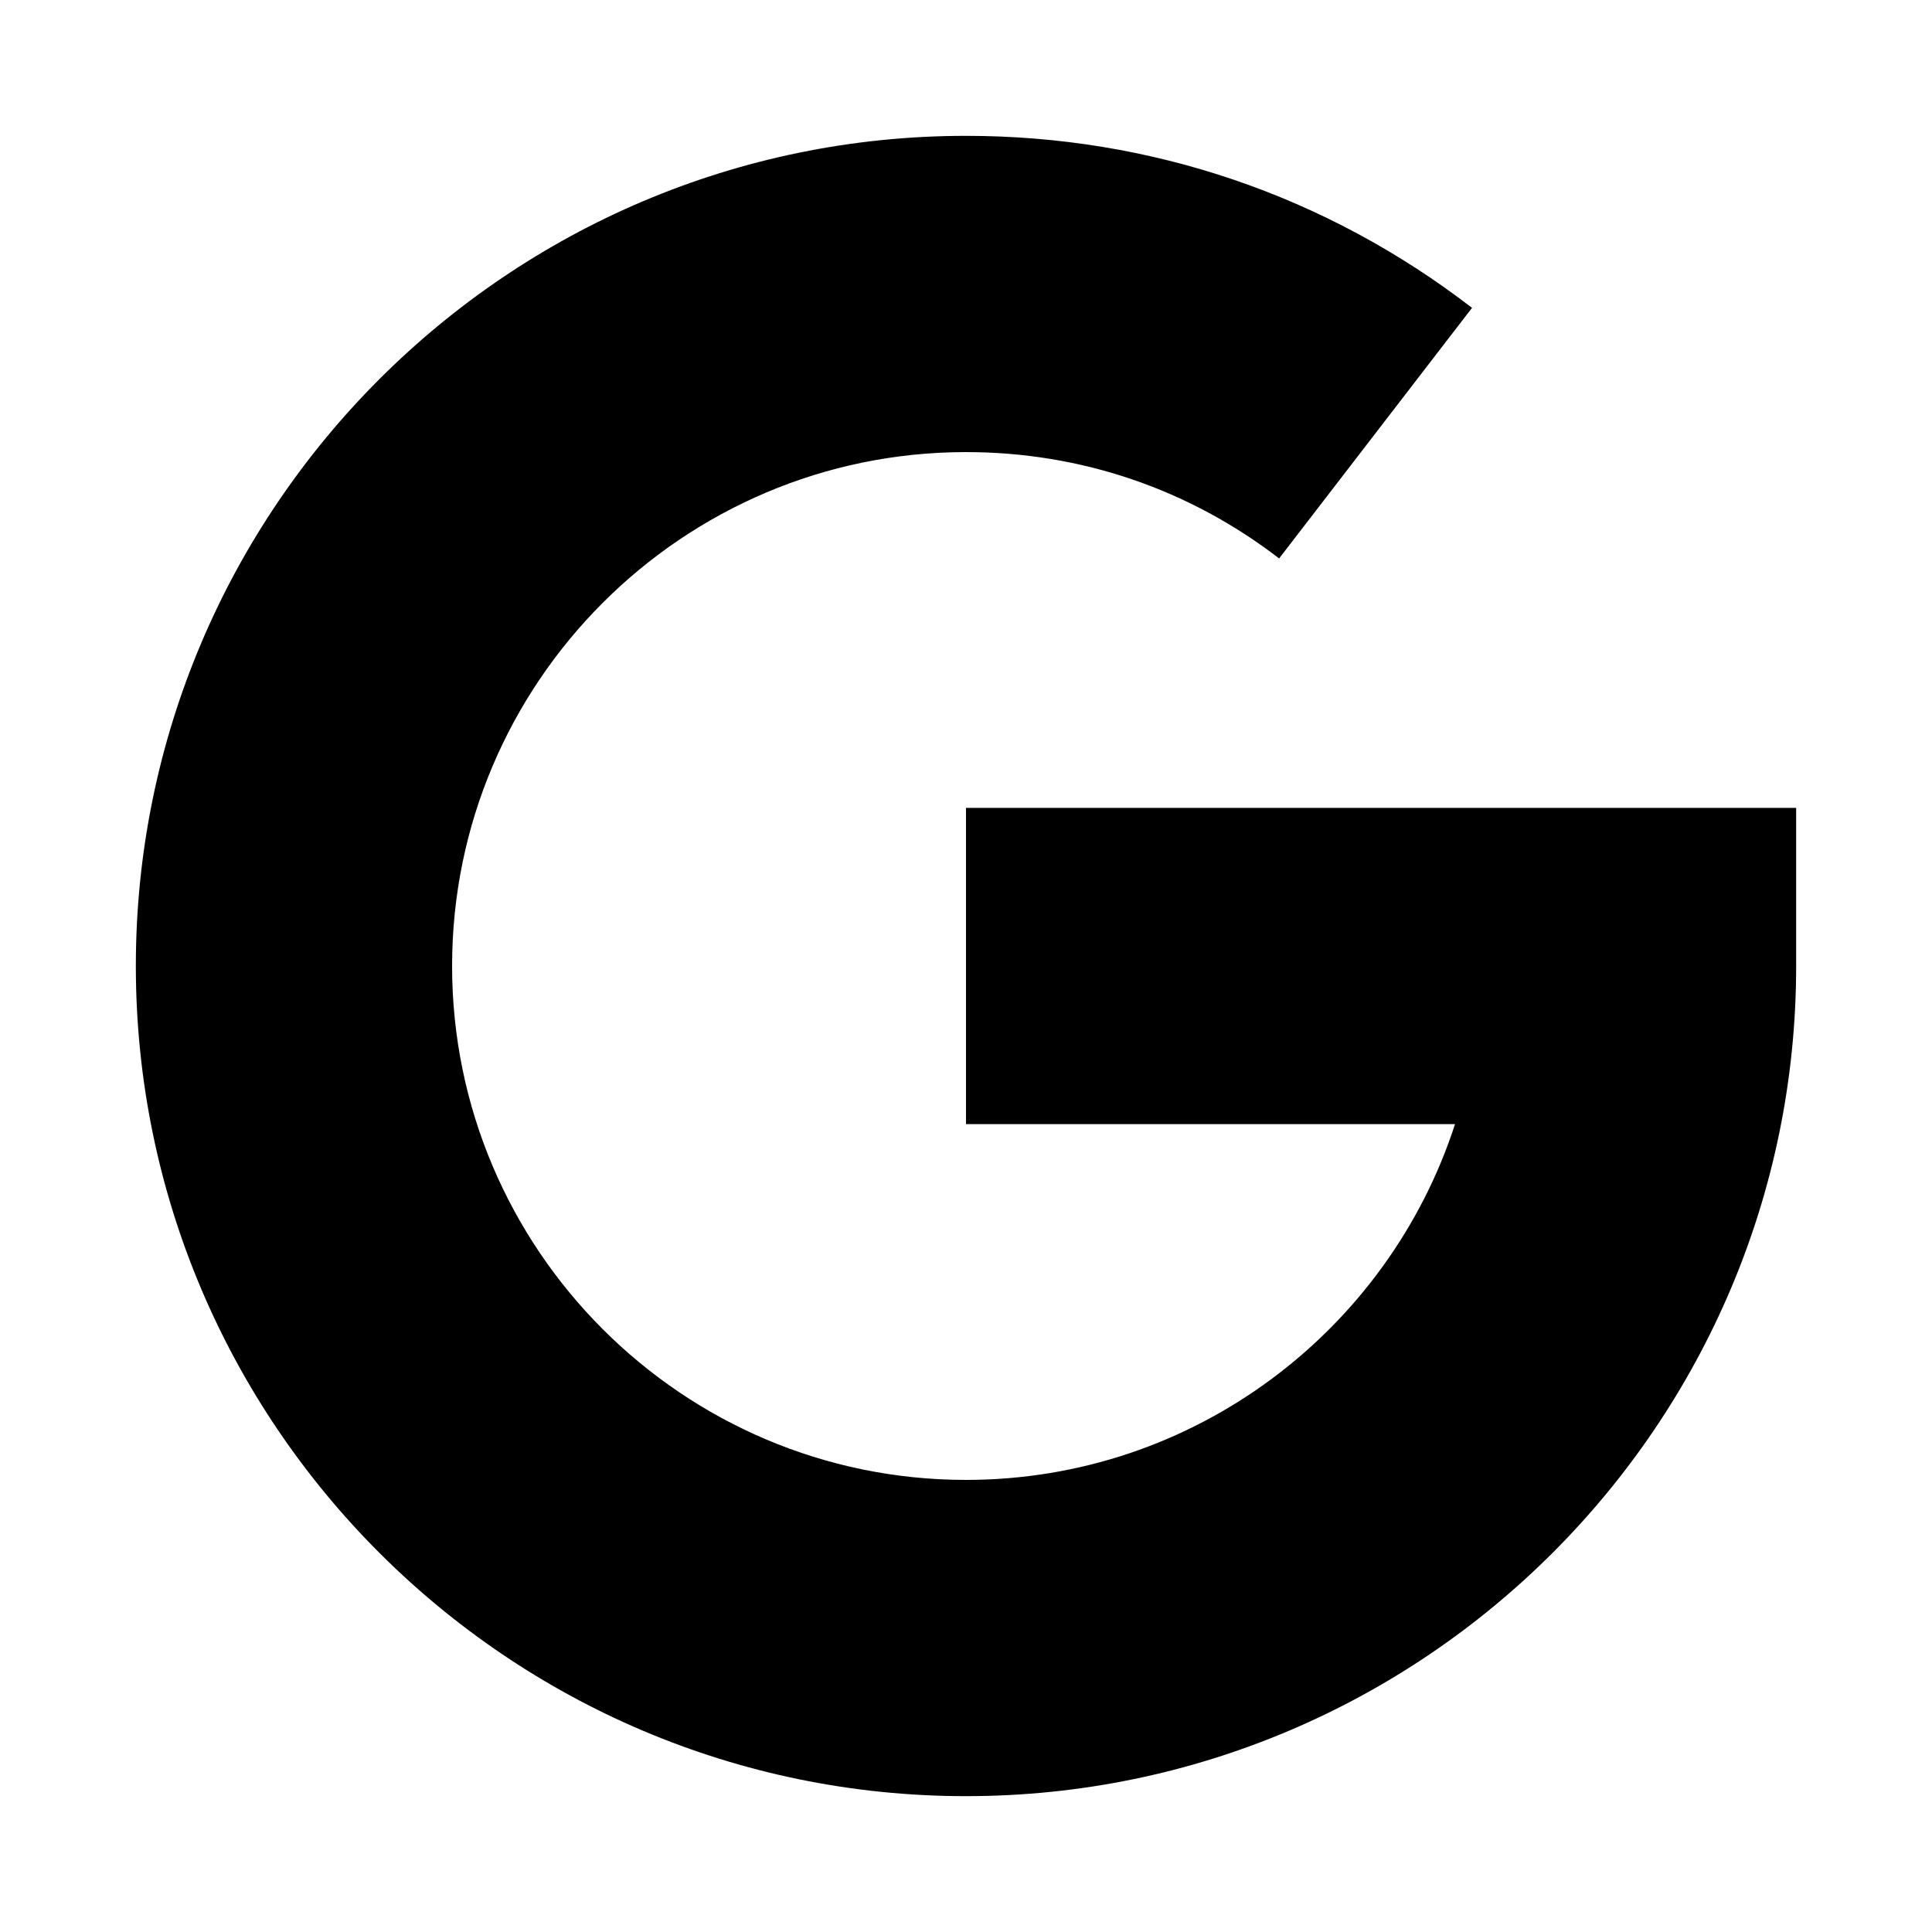 <svg width="512" height="512" xmlns="http://www.w3.org/2000/svg"><path d="M36 256c0-121.308 98.692-220 220-220 48.993 0 95.365 15.762 134.104 45.584l-51.124 66.41c-23.953-18.437-52.647-28.184-82.98-28.184-75.095 0-136.19 61.095-136.19 136.19S180.905 392.19 256 392.19c60.483 0 111.882-39.627 129.595-94.285H256v-83.81h220V256c0 121.308-98.692 220-220 220S36 377.308 36 256z" fill-rule="evenodd"/></svg>